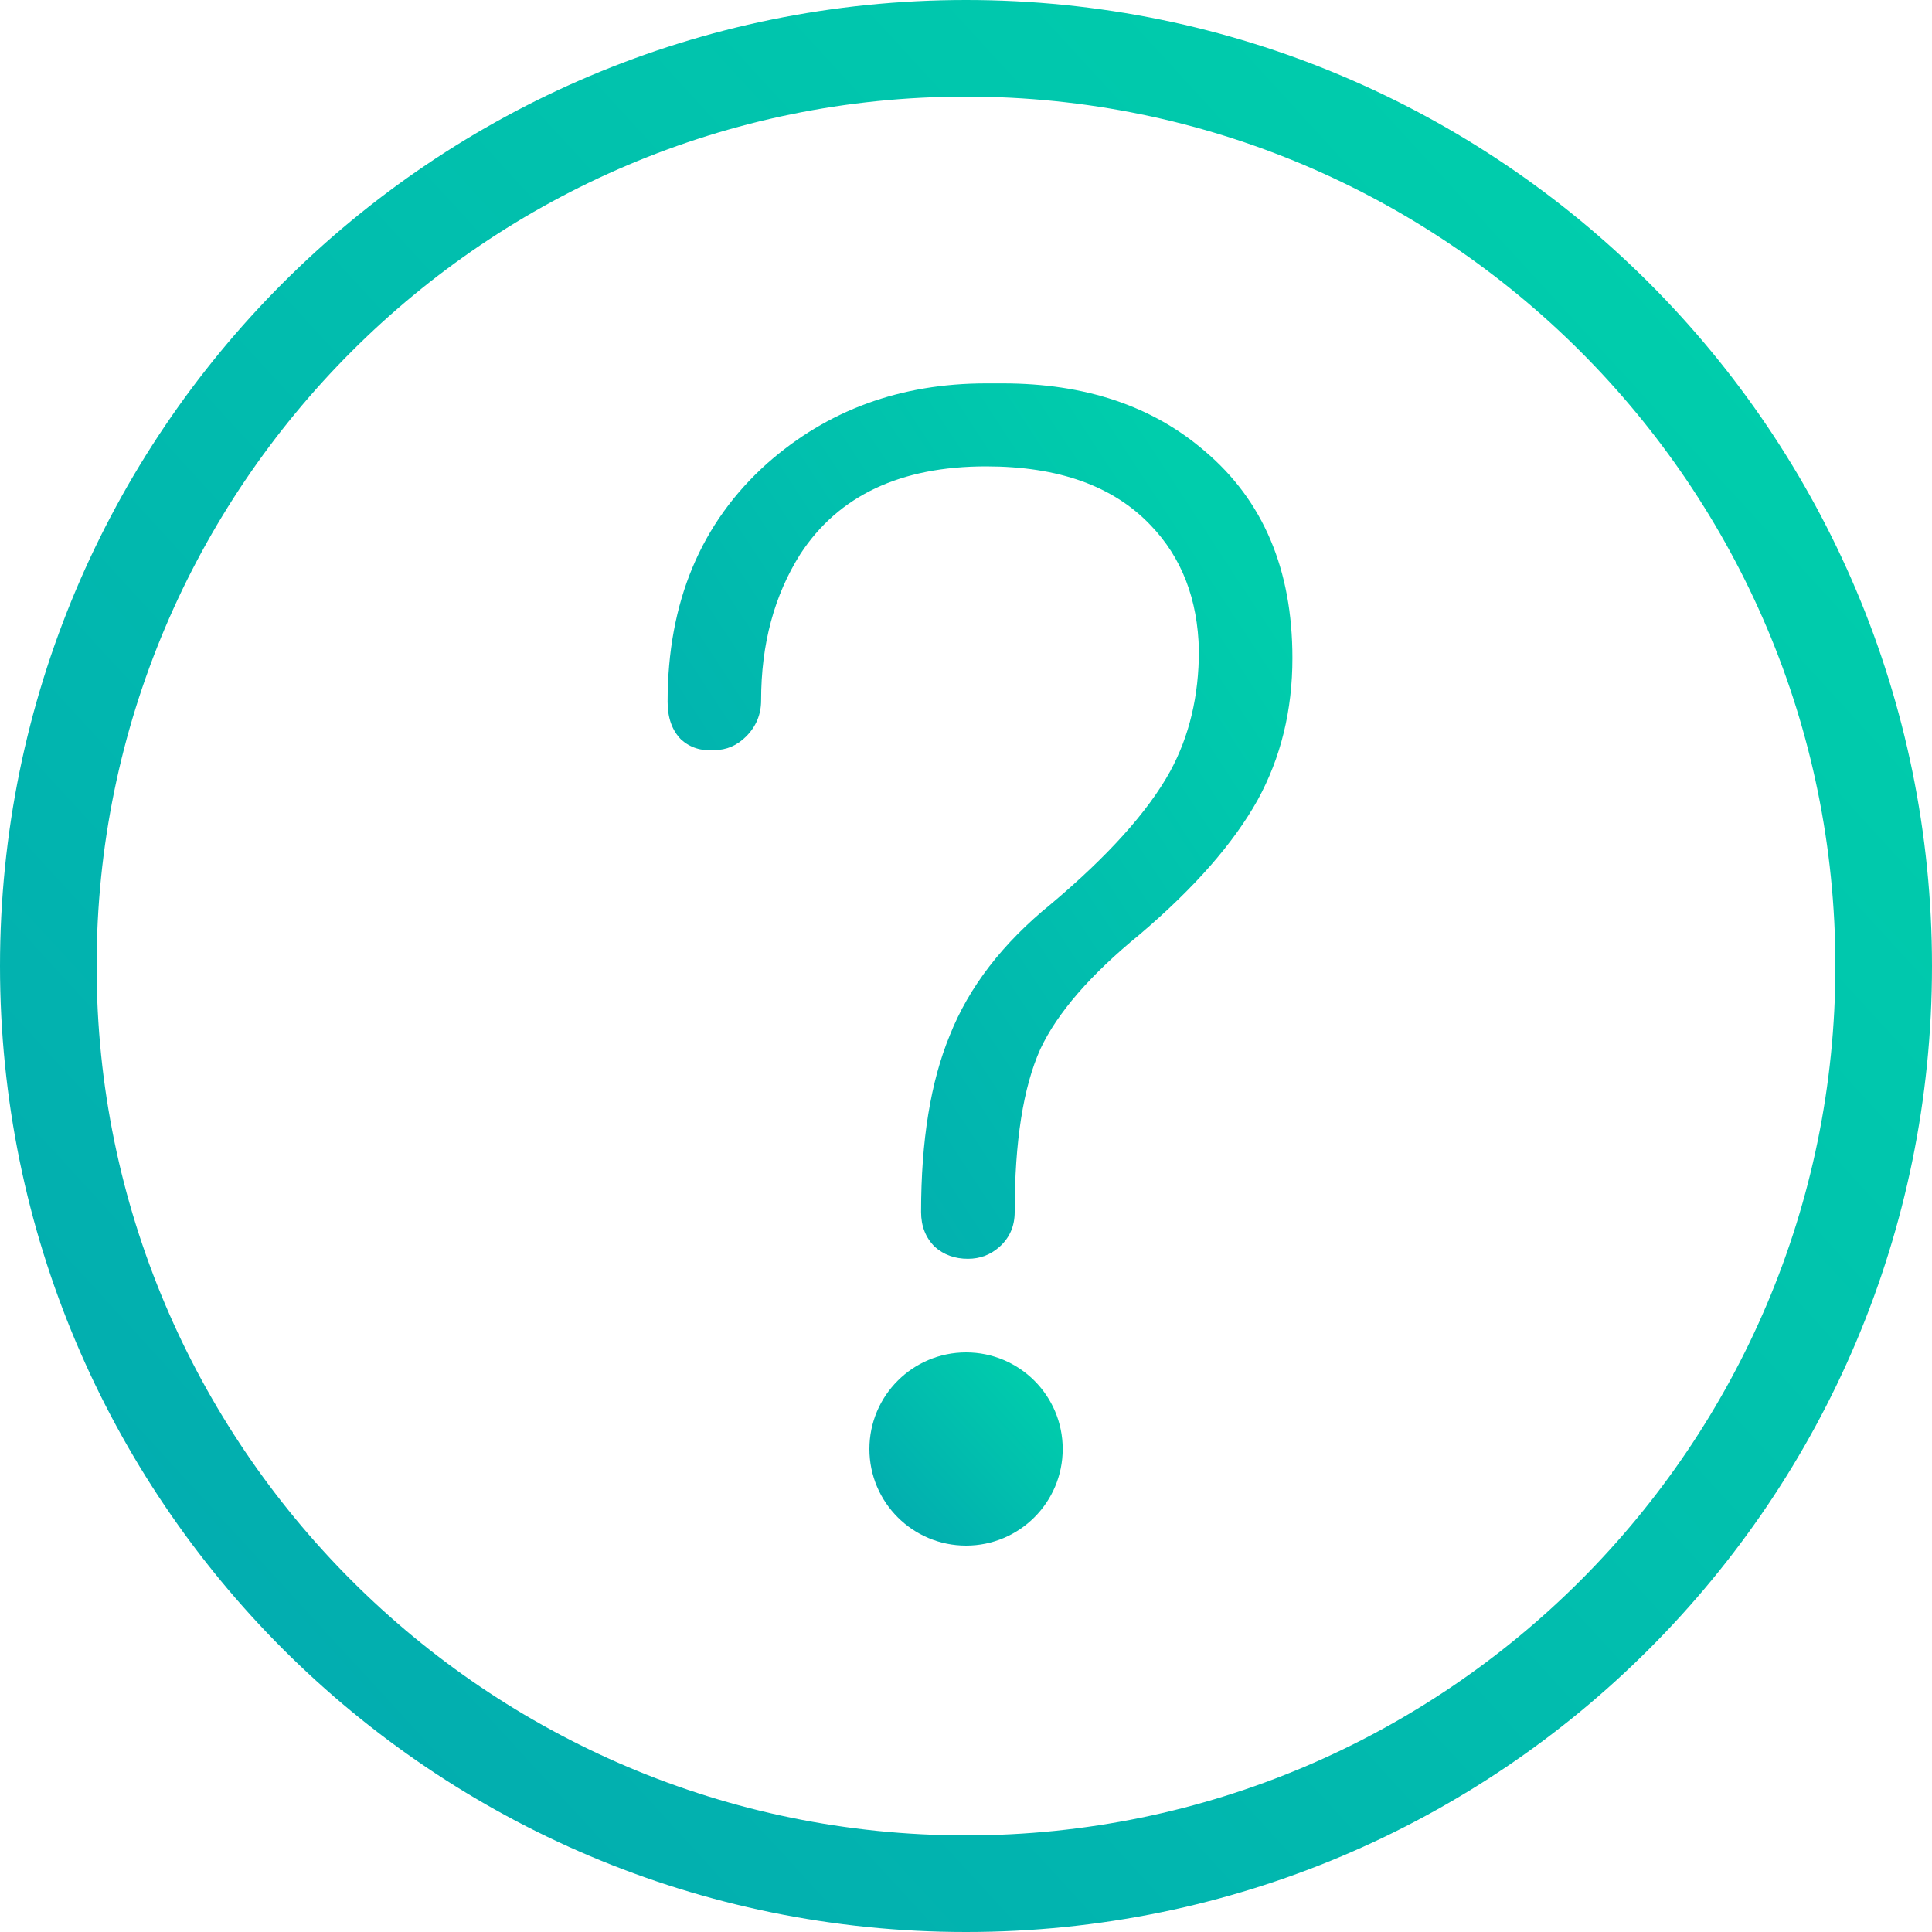 <svg width="20" height="20" viewBox="0 0 20 20" fill="none" xmlns="http://www.w3.org/2000/svg">
<path d="M10 0C4.477 0 0 4.477 0 10C0 15.523 4.477 20 10 20C15.523 20 20 15.523 20 10C20 4.477 15.523 0 10 0ZM10 19C5.037 19 1 14.963 1 10C1 5.037 5.037 1 10 1C14.963 1 19 5.037 19 10C19 14.963 14.963 19 10 19Z" fill="url(#paint0_linear_1781_250)"/>
<path d="M12.473 4.671C11.931 4.203 11.234 3.969 10.38 3.969H10.208C9.322 3.969 8.567 4.245 7.942 4.797C7.254 5.412 6.911 6.234 6.911 7.265C6.911 7.432 6.958 7.562 7.051 7.656C7.145 7.74 7.259 7.776 7.395 7.765C7.52 7.765 7.629 7.718 7.723 7.625C7.827 7.521 7.879 7.396 7.879 7.25C7.879 6.667 8.015 6.162 8.286 5.734C8.681 5.13 9.322 4.828 10.208 4.828C10.958 4.828 11.525 5.031 11.911 5.437C12.233 5.771 12.4 6.203 12.411 6.734C12.411 7.203 12.312 7.62 12.114 7.984C11.884 8.401 11.473 8.859 10.879 9.359C10.379 9.765 10.03 10.218 9.832 10.718C9.634 11.198 9.535 11.807 9.535 12.546C9.535 12.693 9.582 12.812 9.676 12.906C9.77 12.99 9.884 13.031 10.02 13.031C10.145 13.031 10.254 12.99 10.348 12.906C10.452 12.812 10.504 12.693 10.504 12.546C10.504 11.818 10.592 11.255 10.77 10.859C10.946 10.484 11.29 10.088 11.801 9.671C12.364 9.192 12.77 8.729 13.02 8.28C13.259 7.843 13.379 7.354 13.379 6.812C13.379 5.896 13.077 5.182 12.473 4.671Z" fill="url(#paint1_linear_1781_250)"/>
<path d="M10.001 16C10.553 16 11.001 15.552 11.001 15C11.001 14.448 10.553 14 10.001 14C9.448 14 9 14.448 9 15C9 15.552 9.448 16 10.001 16Z" fill="url(#paint2_linear_1781_250)"/>
<defs>
<linearGradient id="paint0_linear_1781_250" x1="2.37487e-07" y1="17.5" x2="16.625" y2="2.25" gradientUnits="userSpaceOnUse">
<stop stop-color="#02AAB0"/>
<stop offset="1" stop-color="#00CDAC"/>
</linearGradient>
<linearGradient id="paint1_linear_1781_250" x1="6.911" y1="11.898" x2="13.841" y2="7.361" gradientUnits="userSpaceOnUse">
<stop stop-color="#02AAB0"/>
<stop offset="1" stop-color="#00CDAC"/>
</linearGradient>
<linearGradient id="paint2_linear_1781_250" x1="9" y1="15.75" x2="10.663" y2="14.225" gradientUnits="userSpaceOnUse">
<stop stop-color="#02AAB0"/>
<stop offset="1" stop-color="#00CDAC"/>
</linearGradient>
</defs>
</svg>
